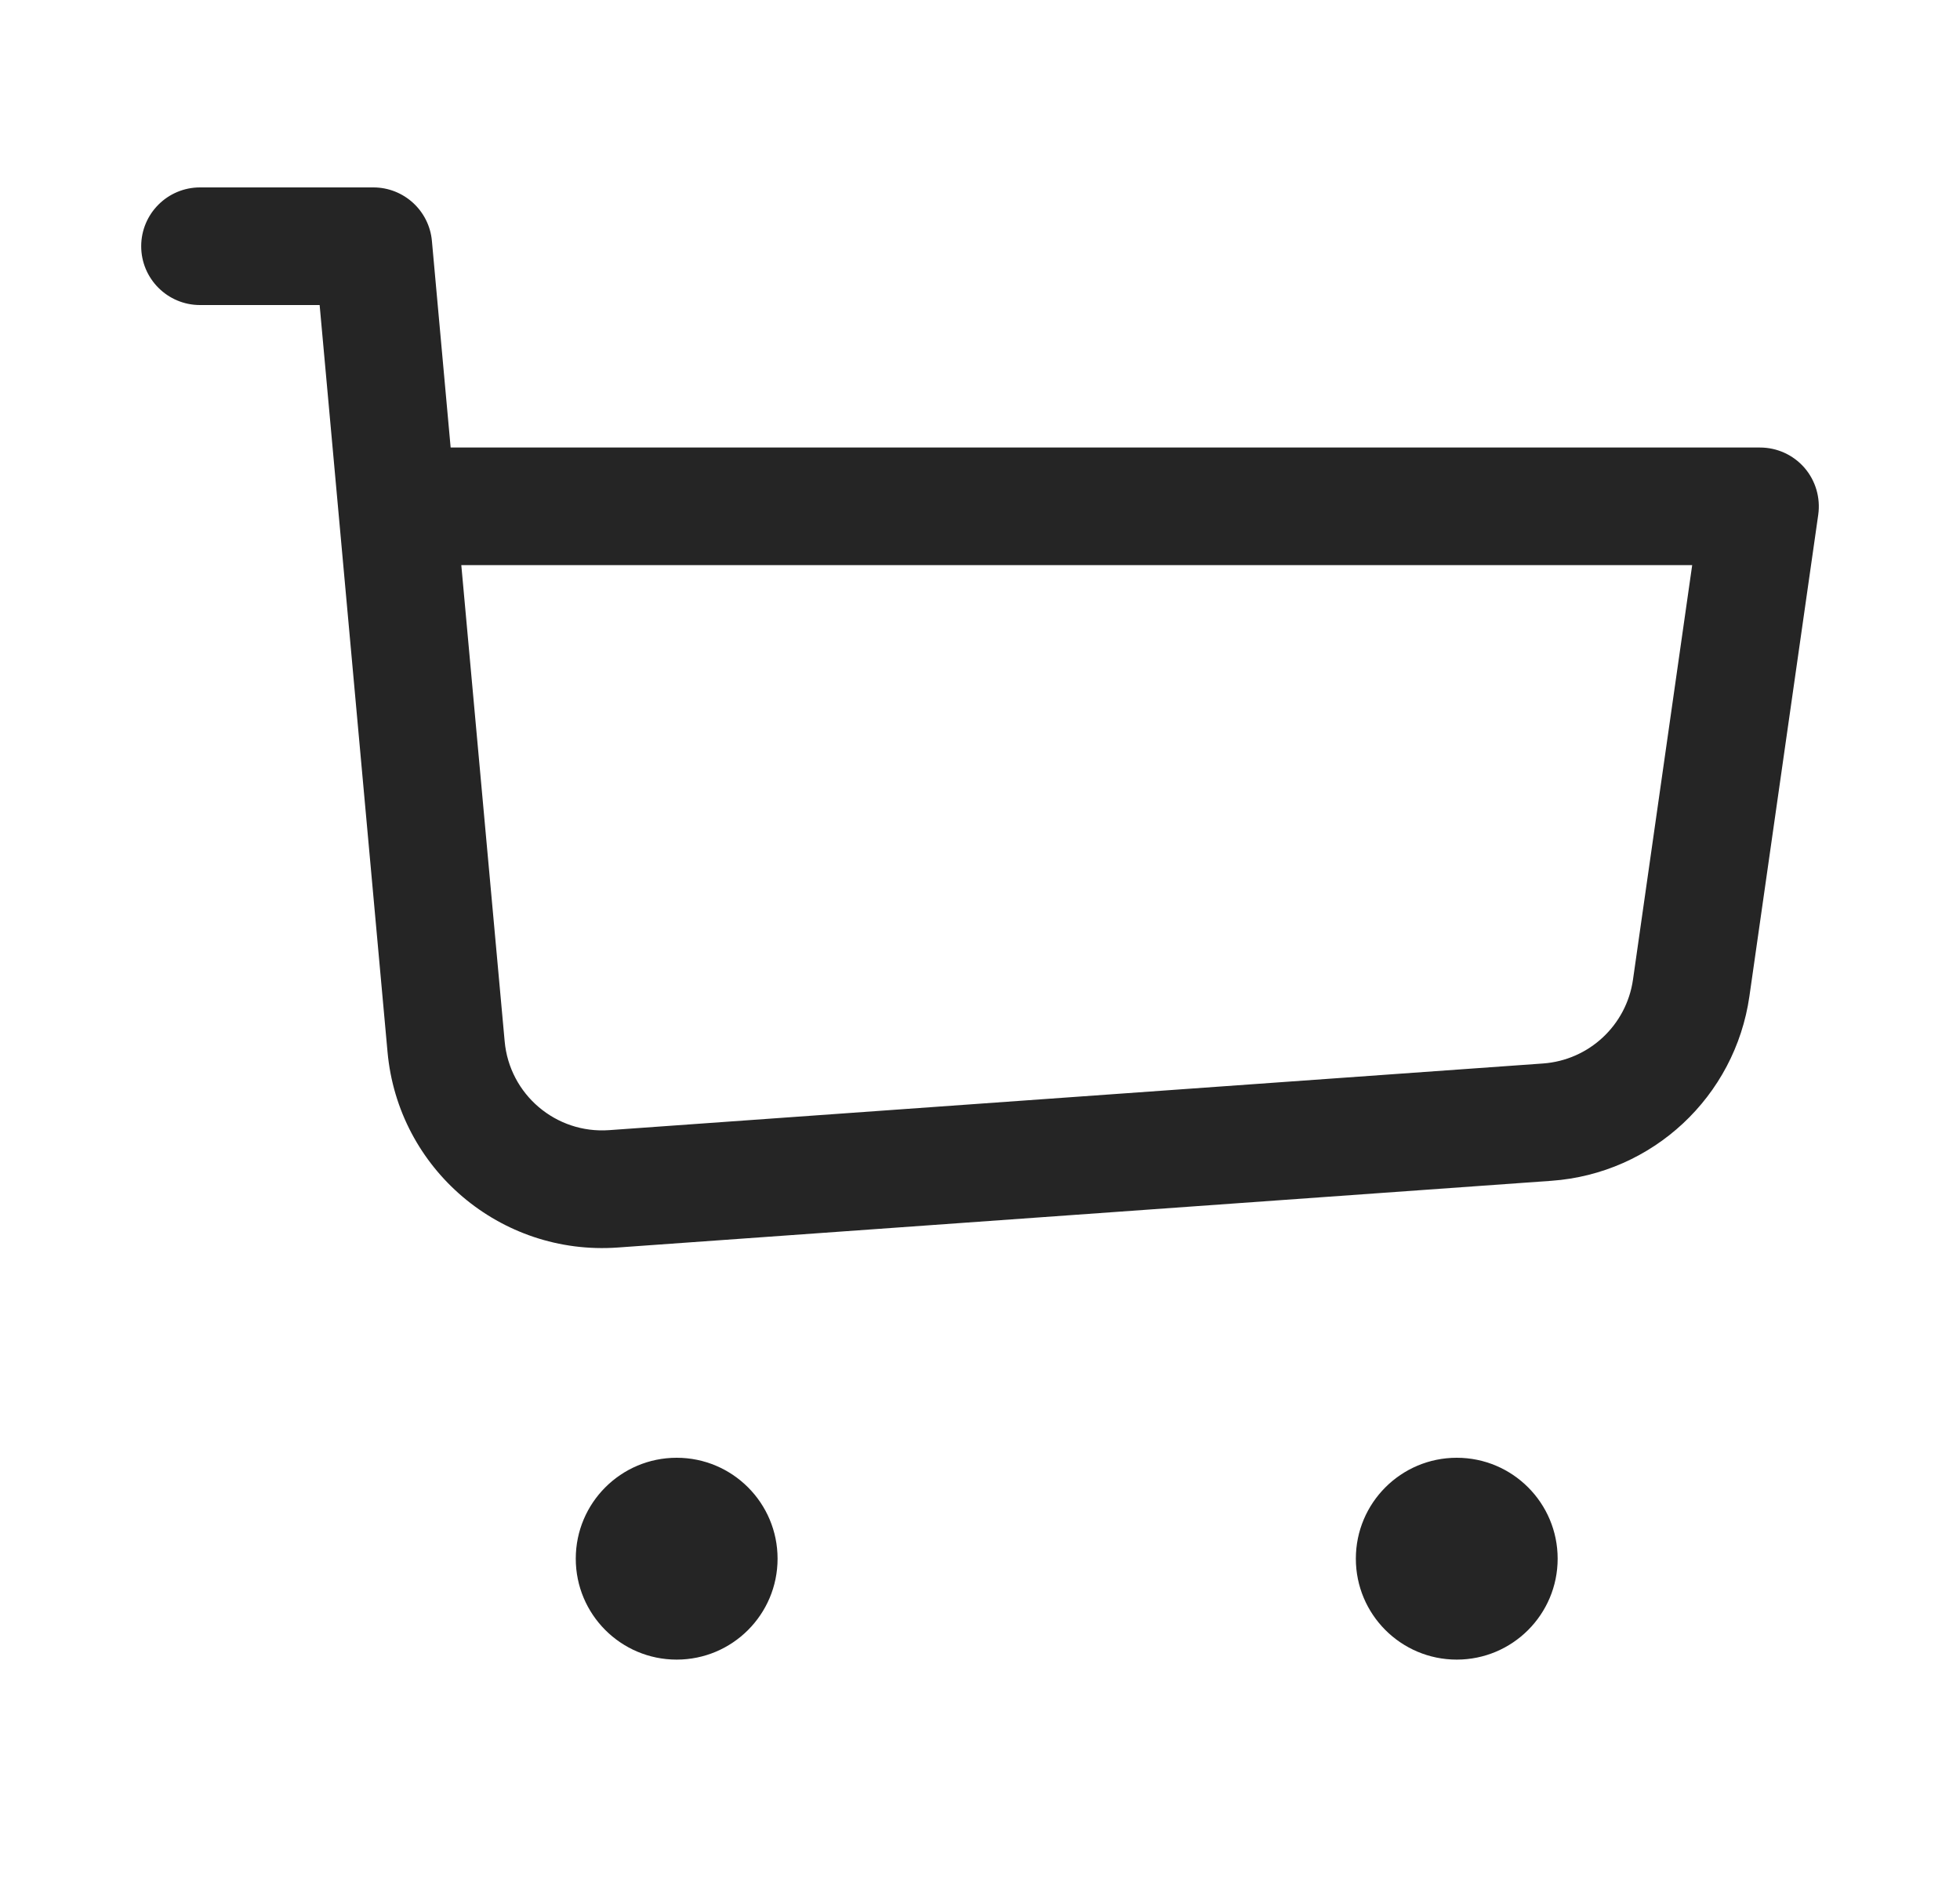 <svg width="25" height="24" viewBox="0 0 25 24" fill="none" xmlns="http://www.w3.org/2000/svg">
<path fill-rule="evenodd" clip-rule="evenodd" d="M1.801 3.14C1.801 2.726 2.137 2.39 2.551 2.39H4.762C5.15 2.39 5.474 2.686 5.509 3.072L5.748 5.707H22.449C22.667 5.707 22.873 5.801 23.016 5.965C23.158 6.129 23.222 6.347 23.192 6.563L22.314 12.704C22.131 13.985 21.079 14.966 19.788 15.058L7.877 15.909C6.383 16.015 5.078 14.907 4.943 13.415L4.077 3.89H2.551C2.137 3.89 1.801 3.554 1.801 3.14ZM5.884 7.207L6.437 13.279C6.498 13.957 7.091 14.461 7.77 14.412L19.681 13.562C20.268 13.52 20.746 13.074 20.829 12.492L21.584 7.207H5.884Z" fill="#252525"/>
<circle cx="8.631" cy="19.877" r="1.287" fill="#252525"/>
<circle cx="18.581" cy="19.877" r="1.287" fill="#252525"/>
</svg>
